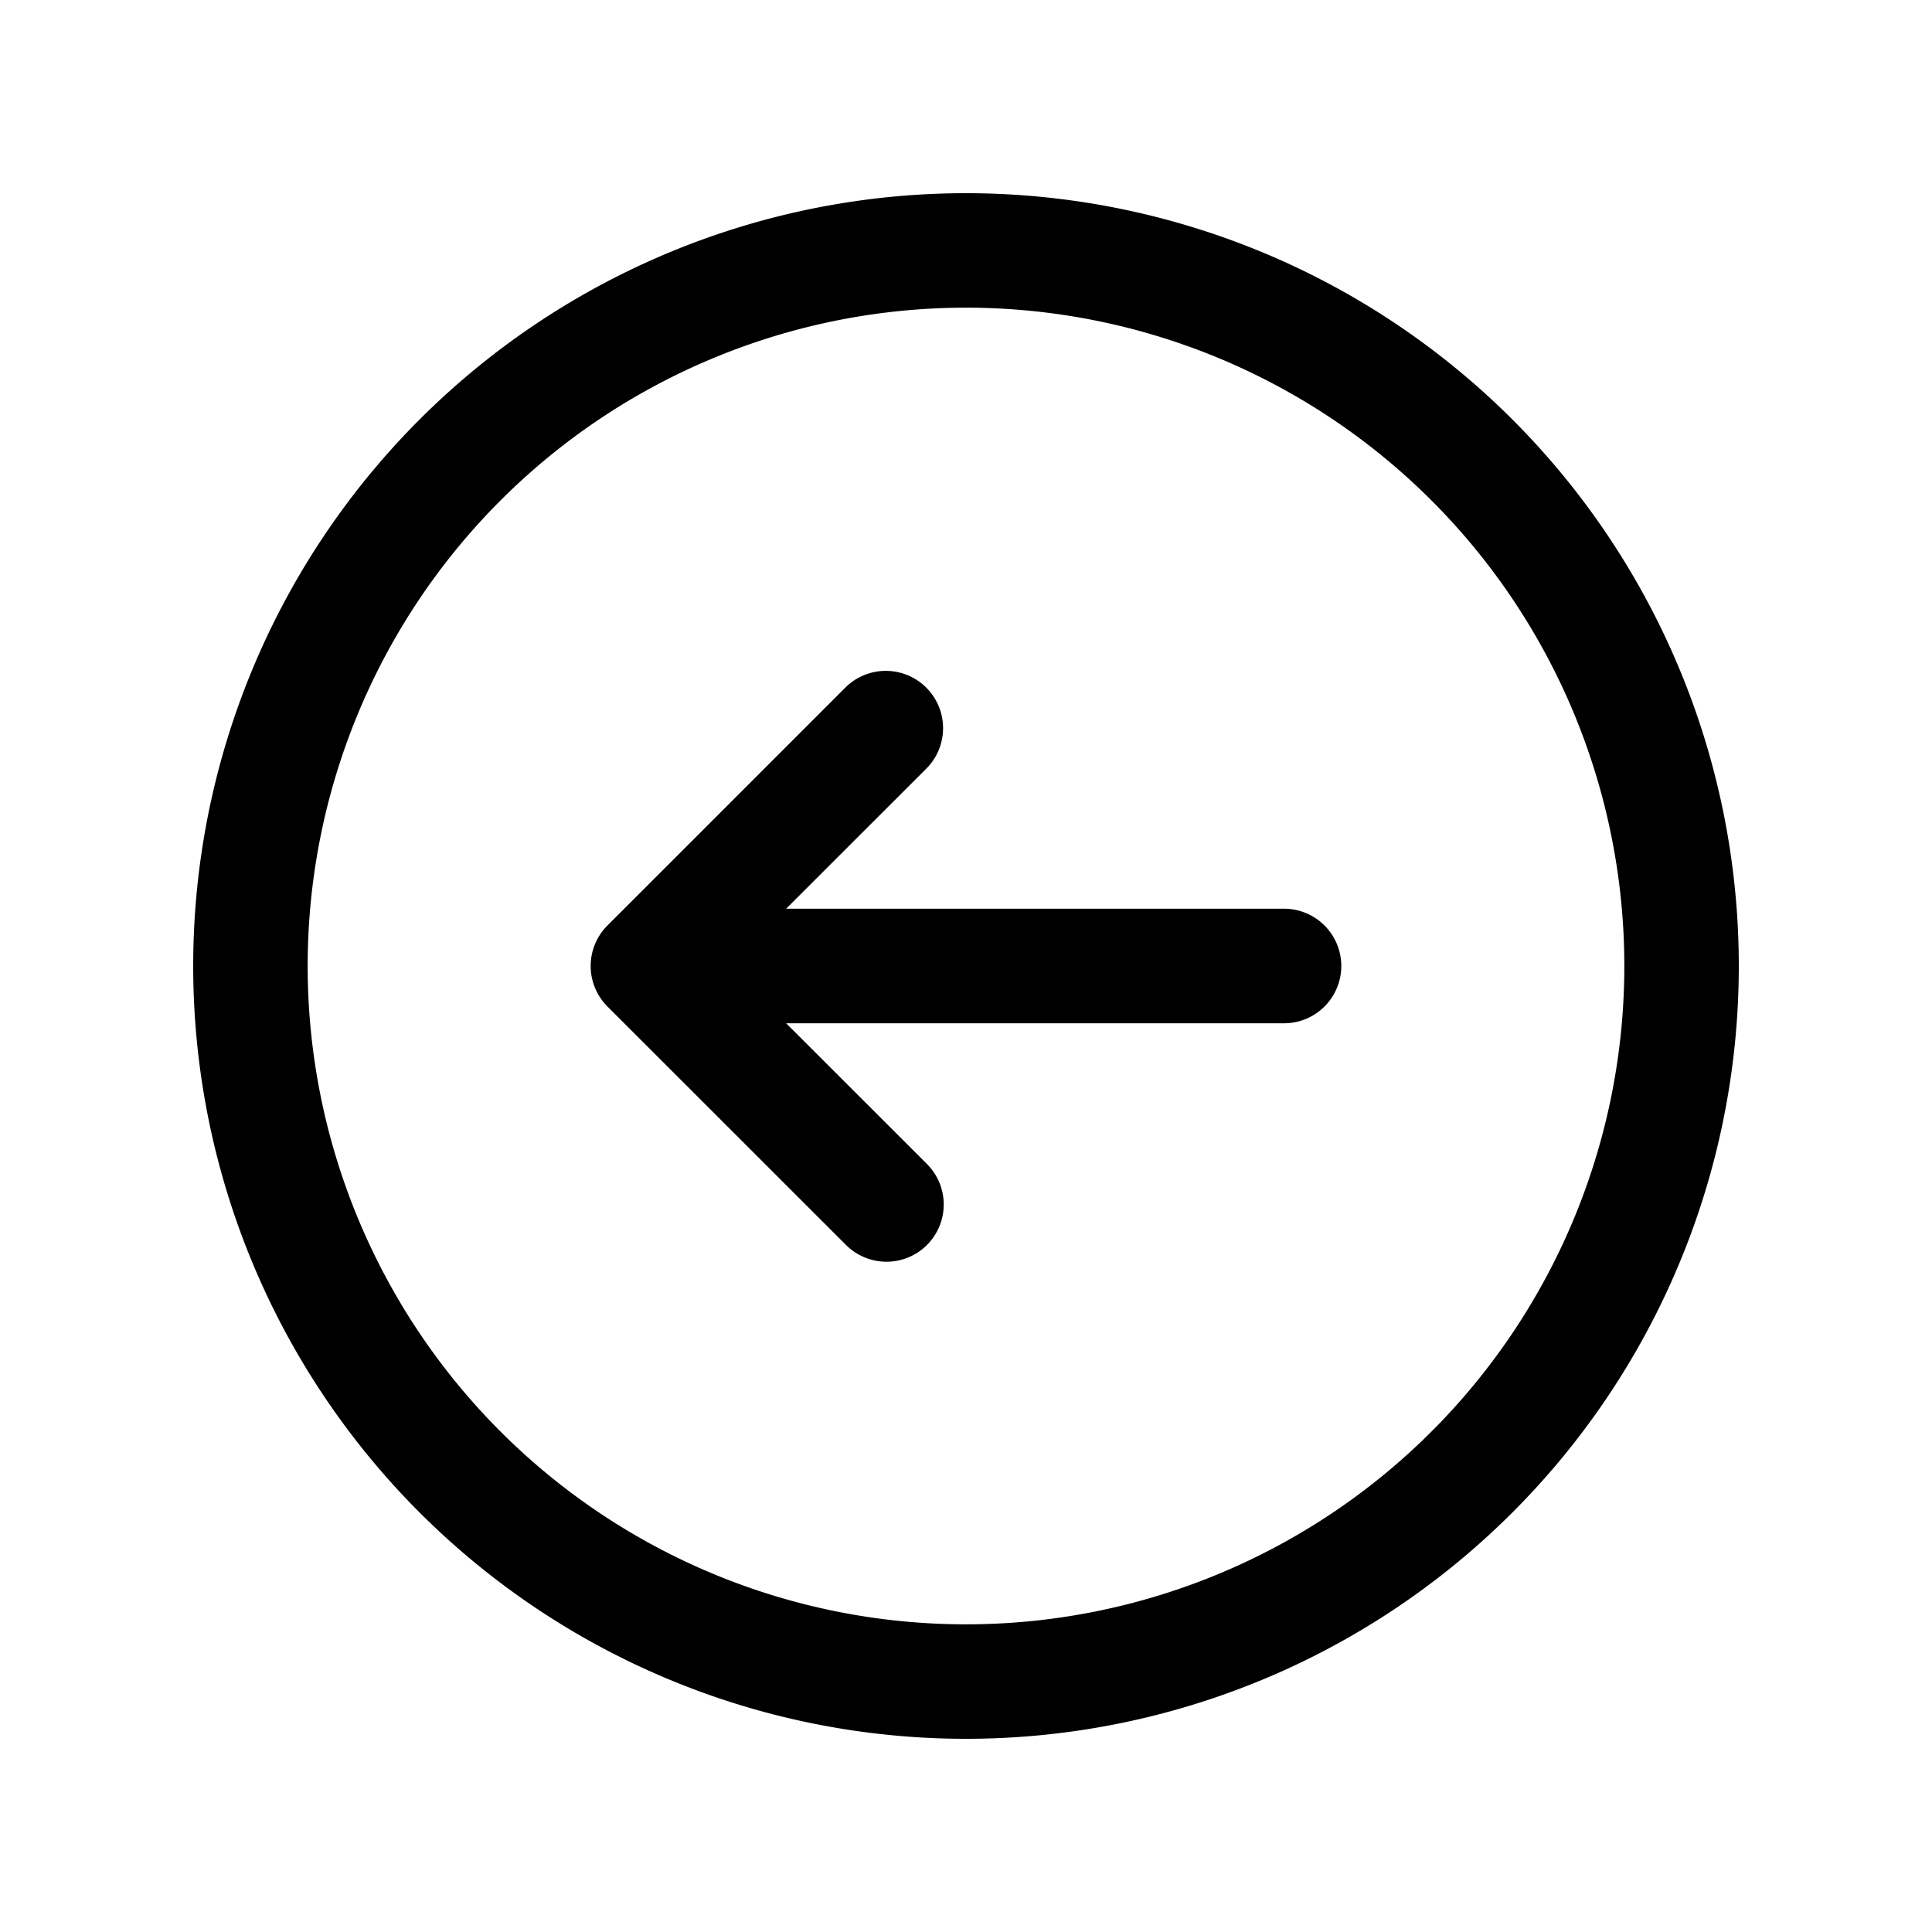 <svg xmlns="http://www.w3.org/2000/svg" width="20" height="20" fill="none"><path fill="#000" fill-rule="evenodd" d="M10 16.815a6.815 6.815 0 1 0 0-13.63 6.815 6.815 0 0 0 0 13.63ZM18 10a8 8 0 1 1-16 0 8 8 0 0 1 16 0Z" clip-rule="evenodd"/><path fill="#000" fill-rule="evenodd" d="M9.596 12.888a.593.593 0 0 1-.838 0l-2.47-2.469a.593.593 0 0 1 0-.838l2.47-2.47a.593.593 0 0 1 .838.839L8.138 9.407h5.154a.593.593 0 0 1 0 1.186H8.138l1.458 1.457a.593.593 0 0 1 0 .838Z" clip-rule="evenodd"/></svg>
